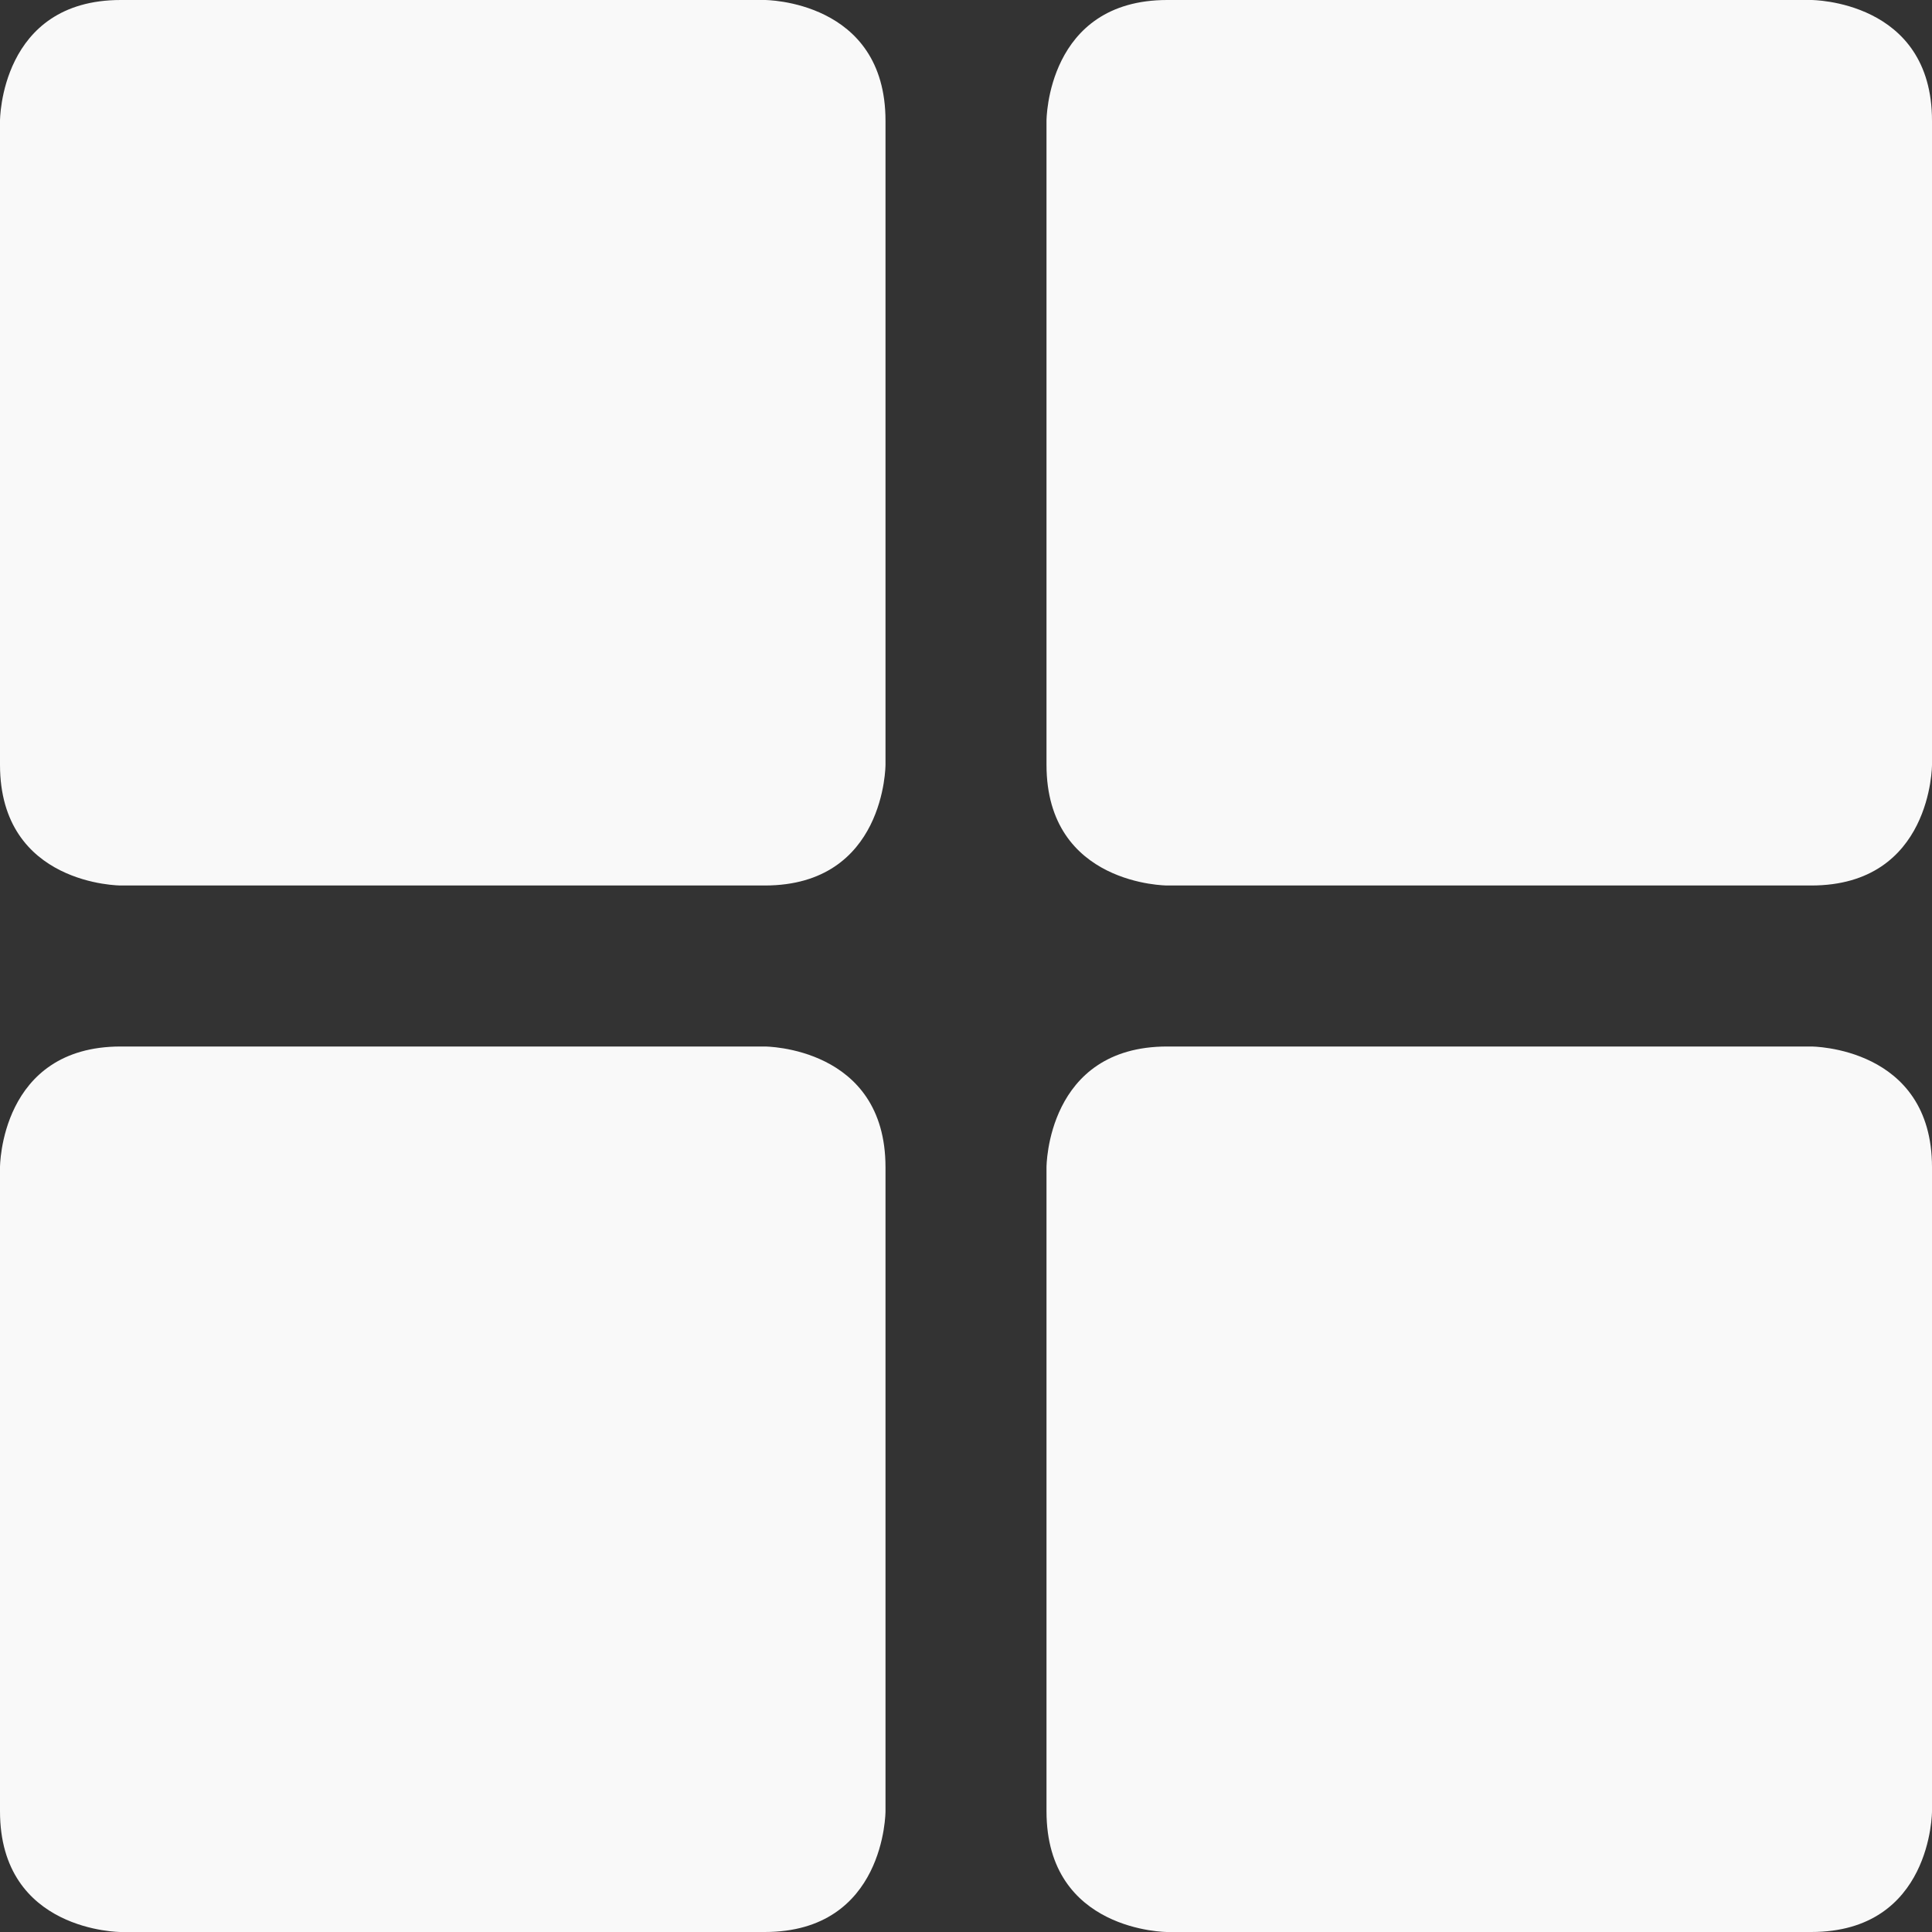 <svg width="24" height="24" viewBox="0 0 24 24" fill="none" xmlns="http://www.w3.org/2000/svg">
<rect x="0" y="0" width="24" height="24" fill="#333333" stroke="none"/>
<path d="M1.5 0H9.5C9.5 0 11 0 11 1.5V9.5C11 9.5 11 11 9.5 11H1.5C1.5 11 0 11 0 9.5V1.5C0 1.5 0 0 1.5 0Z" fill="#F9F9F9"/>
<path d="M14.5 0H22.5C22.5 0 24 0 24 1.5V9.5C24 9.5 24 11 22.5 11H14.5C14.5 11 13 11 13 9.5V1.5C13 1.5 13 0 14.5 0Z" fill="#F9F9F9"/>
<path d="M1.5 13H9.5C9.5 13 11 13 11 14.5V22.5C11 22.5 11 24 9.5 24H1.5C1.5 24 0 24 0 22.5V14.5C0 14.5 0 13 1.5 13Z" fill="#F9F9F9"/>
<path d="M14.5 13H22.5C22.5 13 24 13 24 14.5V22.5C24 22.5 24 24 22.5 24H14.5C14.5 24 13 24 13 22.5V14.5C13 14.5 13 13 14.5 13Z" fill="#F9F9F9"/>
</svg>
